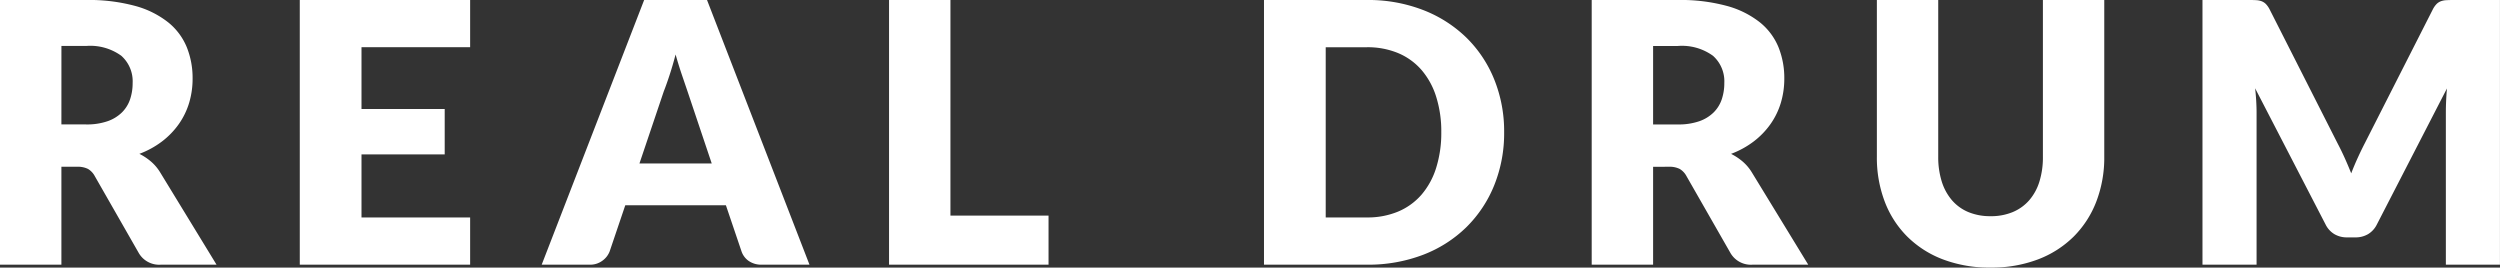 <svg xmlns="http://www.w3.org/2000/svg" width="309.645" height="33.143" viewBox="0 0 309.645 33.143">
  <rect x="0" y="0" width="309.645" height="33.143" fill="#333333" stroke="none"/>
  <path id="Caminho_5103" data-name="Caminho 5103" d="M10.305-12.127V0H2.7V-32.783H13.365a21.886,21.886,0,0,1,6.064.731,11.384,11.384,0,0,1,4.1,2.036,7.707,7.707,0,0,1,2.306,3.082,10.212,10.212,0,0,1,.72,3.87,10.389,10.389,0,0,1-.427,3.015,9.13,9.13,0,0,1-1.271,2.621,9.838,9.838,0,0,1-2.07,2.149,10.992,10.992,0,0,1-2.824,1.552,7.148,7.148,0,0,1,1.429.945,5.623,5.623,0,0,1,1.159,1.373L29.52,0H22.635A2.921,2.921,0,0,1,19.89-1.44l-5.445-9.517a2.292,2.292,0,0,0-.844-.9,2.823,2.823,0,0,0-1.361-.27Zm0-5.243h3.06a7.824,7.824,0,0,0,2.644-.394A4.777,4.777,0,0,0,17.8-18.855a4.156,4.156,0,0,0,1.013-1.631,6.261,6.261,0,0,0,.315-2.014,4.223,4.223,0,0,0-1.406-3.375,6.546,6.546,0,0,0-4.354-1.215h-3.06ZM60.93-32.783v5.85H47.475v7.65H57.78v5.625H47.475V-5.85H60.93V0h-21.1V-32.783ZM102.96,0H97.065a2.725,2.725,0,0,1-1.631-.461,2.382,2.382,0,0,1-.889-1.181L92.61-7.357H80.145L78.21-1.642a2.533,2.533,0,0,1-.877,1.136,2.527,2.527,0,0,1-1.6.506h-5.94l12.69-32.783H90.27ZM81.9-12.532h8.955L87.84-21.51q-.292-.855-.686-2.014t-.776-2.509q-.36,1.372-.743,2.542t-.72,2.025Zm38.52,6.457h12.15V0H112.815V-32.783h7.605ZM189-16.4a17.19,17.19,0,0,1-1.226,6.559,15.345,15.345,0,0,1-3.454,5.2,15.664,15.664,0,0,1-5.366,3.42A18.989,18.989,0,0,1,171.99,0H159.255V-32.783H171.99a18.835,18.835,0,0,1,6.964,1.238,15.89,15.89,0,0,1,5.366,3.42,15.225,15.225,0,0,1,3.454,5.186A17.129,17.129,0,0,1,189-16.4Zm-7.785,0a14.282,14.282,0,0,0-.63-4.388,9.374,9.374,0,0,0-1.811-3.319,7.866,7.866,0,0,0-2.891-2.093,9.816,9.816,0,0,0-3.893-.731H166.9V-5.85h5.085a9.816,9.816,0,0,0,3.893-.731,7.866,7.866,0,0,0,2.891-2.093,9.374,9.374,0,0,0,1.811-3.319A14.362,14.362,0,0,0,181.215-16.4Zm26.235,4.275V0h-7.605V-32.783H210.51a21.886,21.886,0,0,1,6.064.731,11.384,11.384,0,0,1,4.1,2.036,7.707,7.707,0,0,1,2.306,3.082,10.212,10.212,0,0,1,.72,3.87,10.389,10.389,0,0,1-.428,3.015A9.13,9.13,0,0,1,222-17.426a9.838,9.838,0,0,1-2.07,2.149,10.991,10.991,0,0,1-2.824,1.552,7.148,7.148,0,0,1,1.429.945,5.623,5.623,0,0,1,1.159,1.373L226.665,0H219.78a2.921,2.921,0,0,1-2.745-1.44l-5.445-9.517a2.292,2.292,0,0,0-.844-.9,2.823,2.823,0,0,0-1.361-.27Zm0-5.243h3.06a7.824,7.824,0,0,0,2.644-.394,4.777,4.777,0,0,0,1.789-1.091,4.156,4.156,0,0,0,1.012-1.631,6.261,6.261,0,0,0,.315-2.014,4.223,4.223,0,0,0-1.406-3.375,6.546,6.546,0,0,0-4.354-1.215h-3.06Zm41.8,11.363a6.994,6.994,0,0,0,2.734-.506,5.529,5.529,0,0,0,2.036-1.451,6.414,6.414,0,0,0,1.271-2.306,10.071,10.071,0,0,0,.439-3.094V-32.783h7.6v19.418a15.165,15.165,0,0,1-.979,5.535,12.416,12.416,0,0,1-2.8,4.342,12.64,12.64,0,0,1-4.432,2.835A16.13,16.13,0,0,1,249.255.36a16.2,16.2,0,0,1-5.9-1.012,12.641,12.641,0,0,1-4.433-2.835,12.285,12.285,0,0,1-2.79-4.342,15.322,15.322,0,0,1-.967-5.535V-32.783h7.6v19.4a10.071,10.071,0,0,0,.439,3.094,6.53,6.53,0,0,0,1.271,2.318,5.472,5.472,0,0,0,2.036,1.462A6.994,6.994,0,0,0,249.255-6.007Zm43-8.978q.45.855.866,1.778t.8,1.89q.383-.99.81-1.924t.878-1.811l8.415-16.56a2.75,2.75,0,0,1,.461-.664,1.51,1.51,0,0,1,.529-.349,2.217,2.217,0,0,1,.664-.135q.371-.023.866-.023h5.8V0h-6.7V-18.855q0-1.372.135-2.97L297.09-4.972A2.861,2.861,0,0,1,296-3.78a3.018,3.018,0,0,1-1.564.4H293.4a3.018,3.018,0,0,1-1.564-.4,2.861,2.861,0,0,1-1.091-1.192l-8.73-16.875q.09.787.135,1.564t.045,1.429V0h-6.7V-32.783h5.8q.495,0,.866.023a2.217,2.217,0,0,1,.664.135,1.511,1.511,0,0,1,.529.349,2.75,2.75,0,0,1,.461.664Z" transform="translate(-2.7 32.782)" fill="#fff"/>
</svg>
